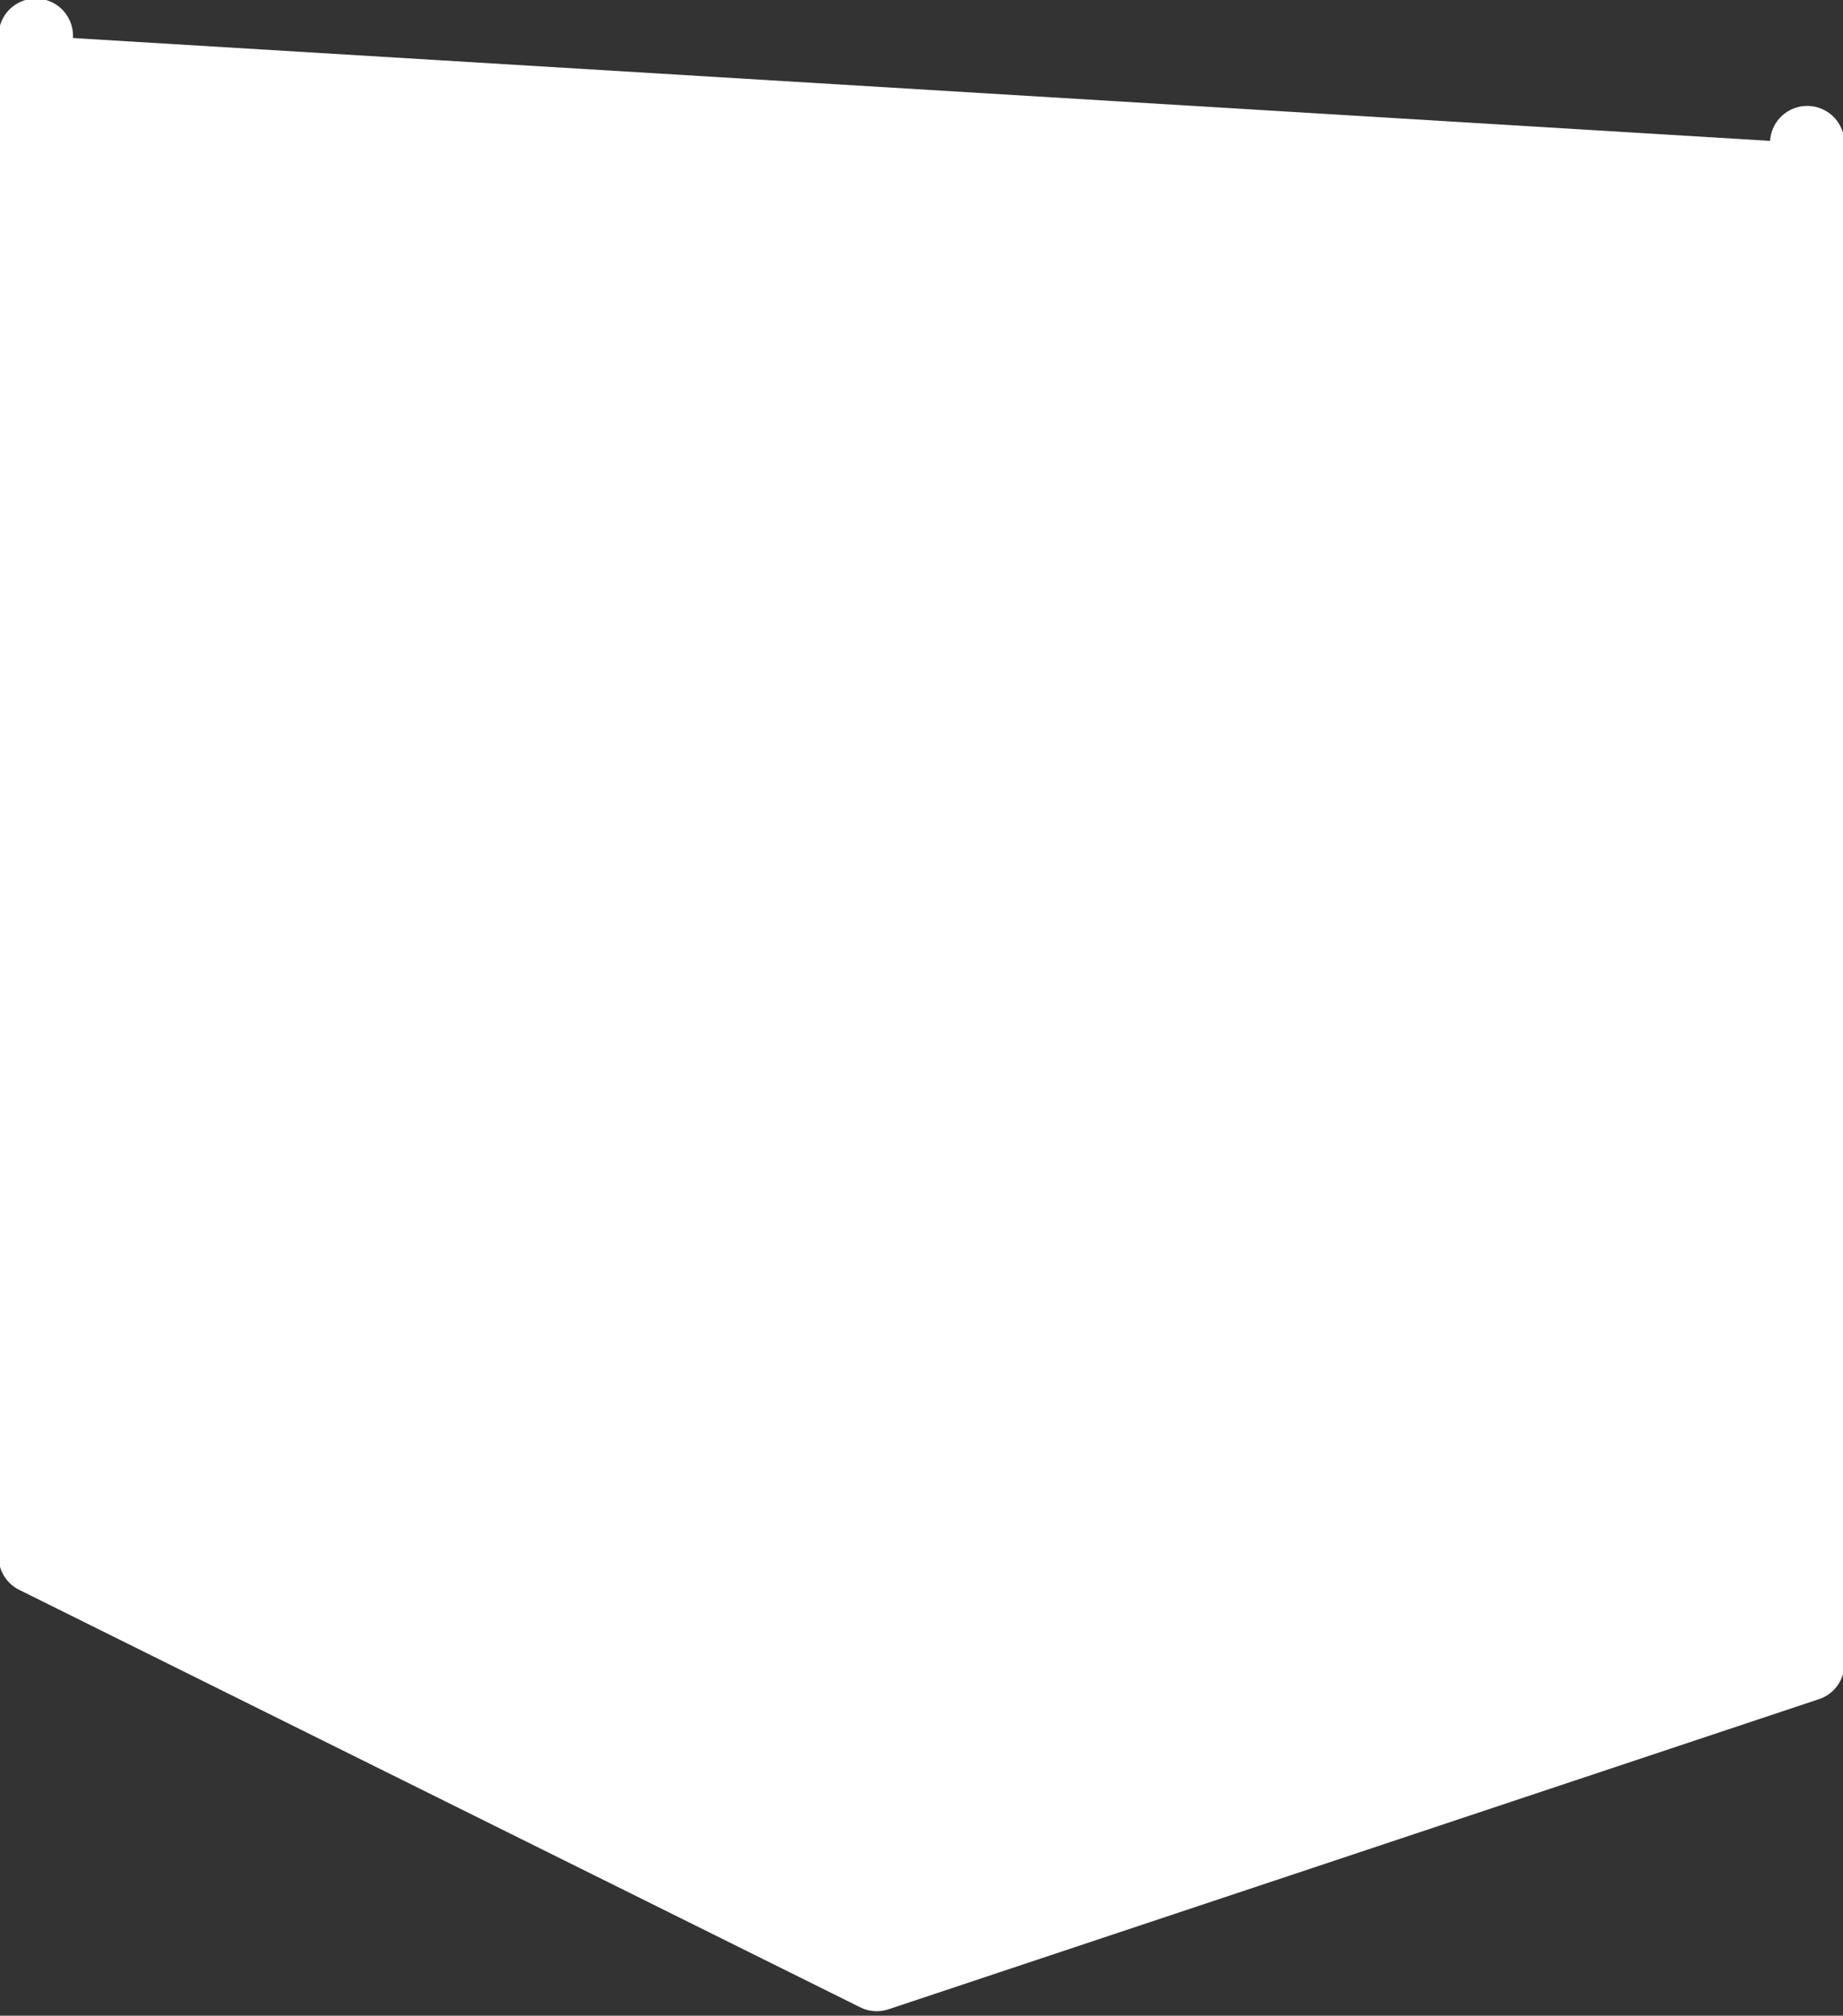 <!-- Generator: Adobe Illustrator 19.2.0, SVG Export Plug-In  -->
<svg version="1.0"
	 xmlns="http://www.w3.org/2000/svg" xmlns:xlink="http://www.w3.org/1999/xlink" xmlns:a="http://ns.adobe.com/AdobeSVGViewerExtensions/3.0/"
	 x="0px" y="0px" width="30.9px" height="33.8px" viewBox="0 0 30.9 33.8" style="enable-background:new 0 0 30.9 33.8;"
	 xml:space="preserve">
<rect x="0" y="0" width="30.9" height="33.8" fill="#333333" stroke="none"/>
<style type="text/css">
	.st0{fill:#FFFFFF;stroke:#FFFFFF;stroke-width:1.248;stroke-linecap:round;stroke-linejoin:round;stroke-miterlimit:10;}
</style>
<defs>
</defs>
<polyline class="st0" points="30.3,2.4 30.3,27.9 30.3,27.9 14.7,33.1 0.6,26.1 0.6,0.6 "/>
</svg>

